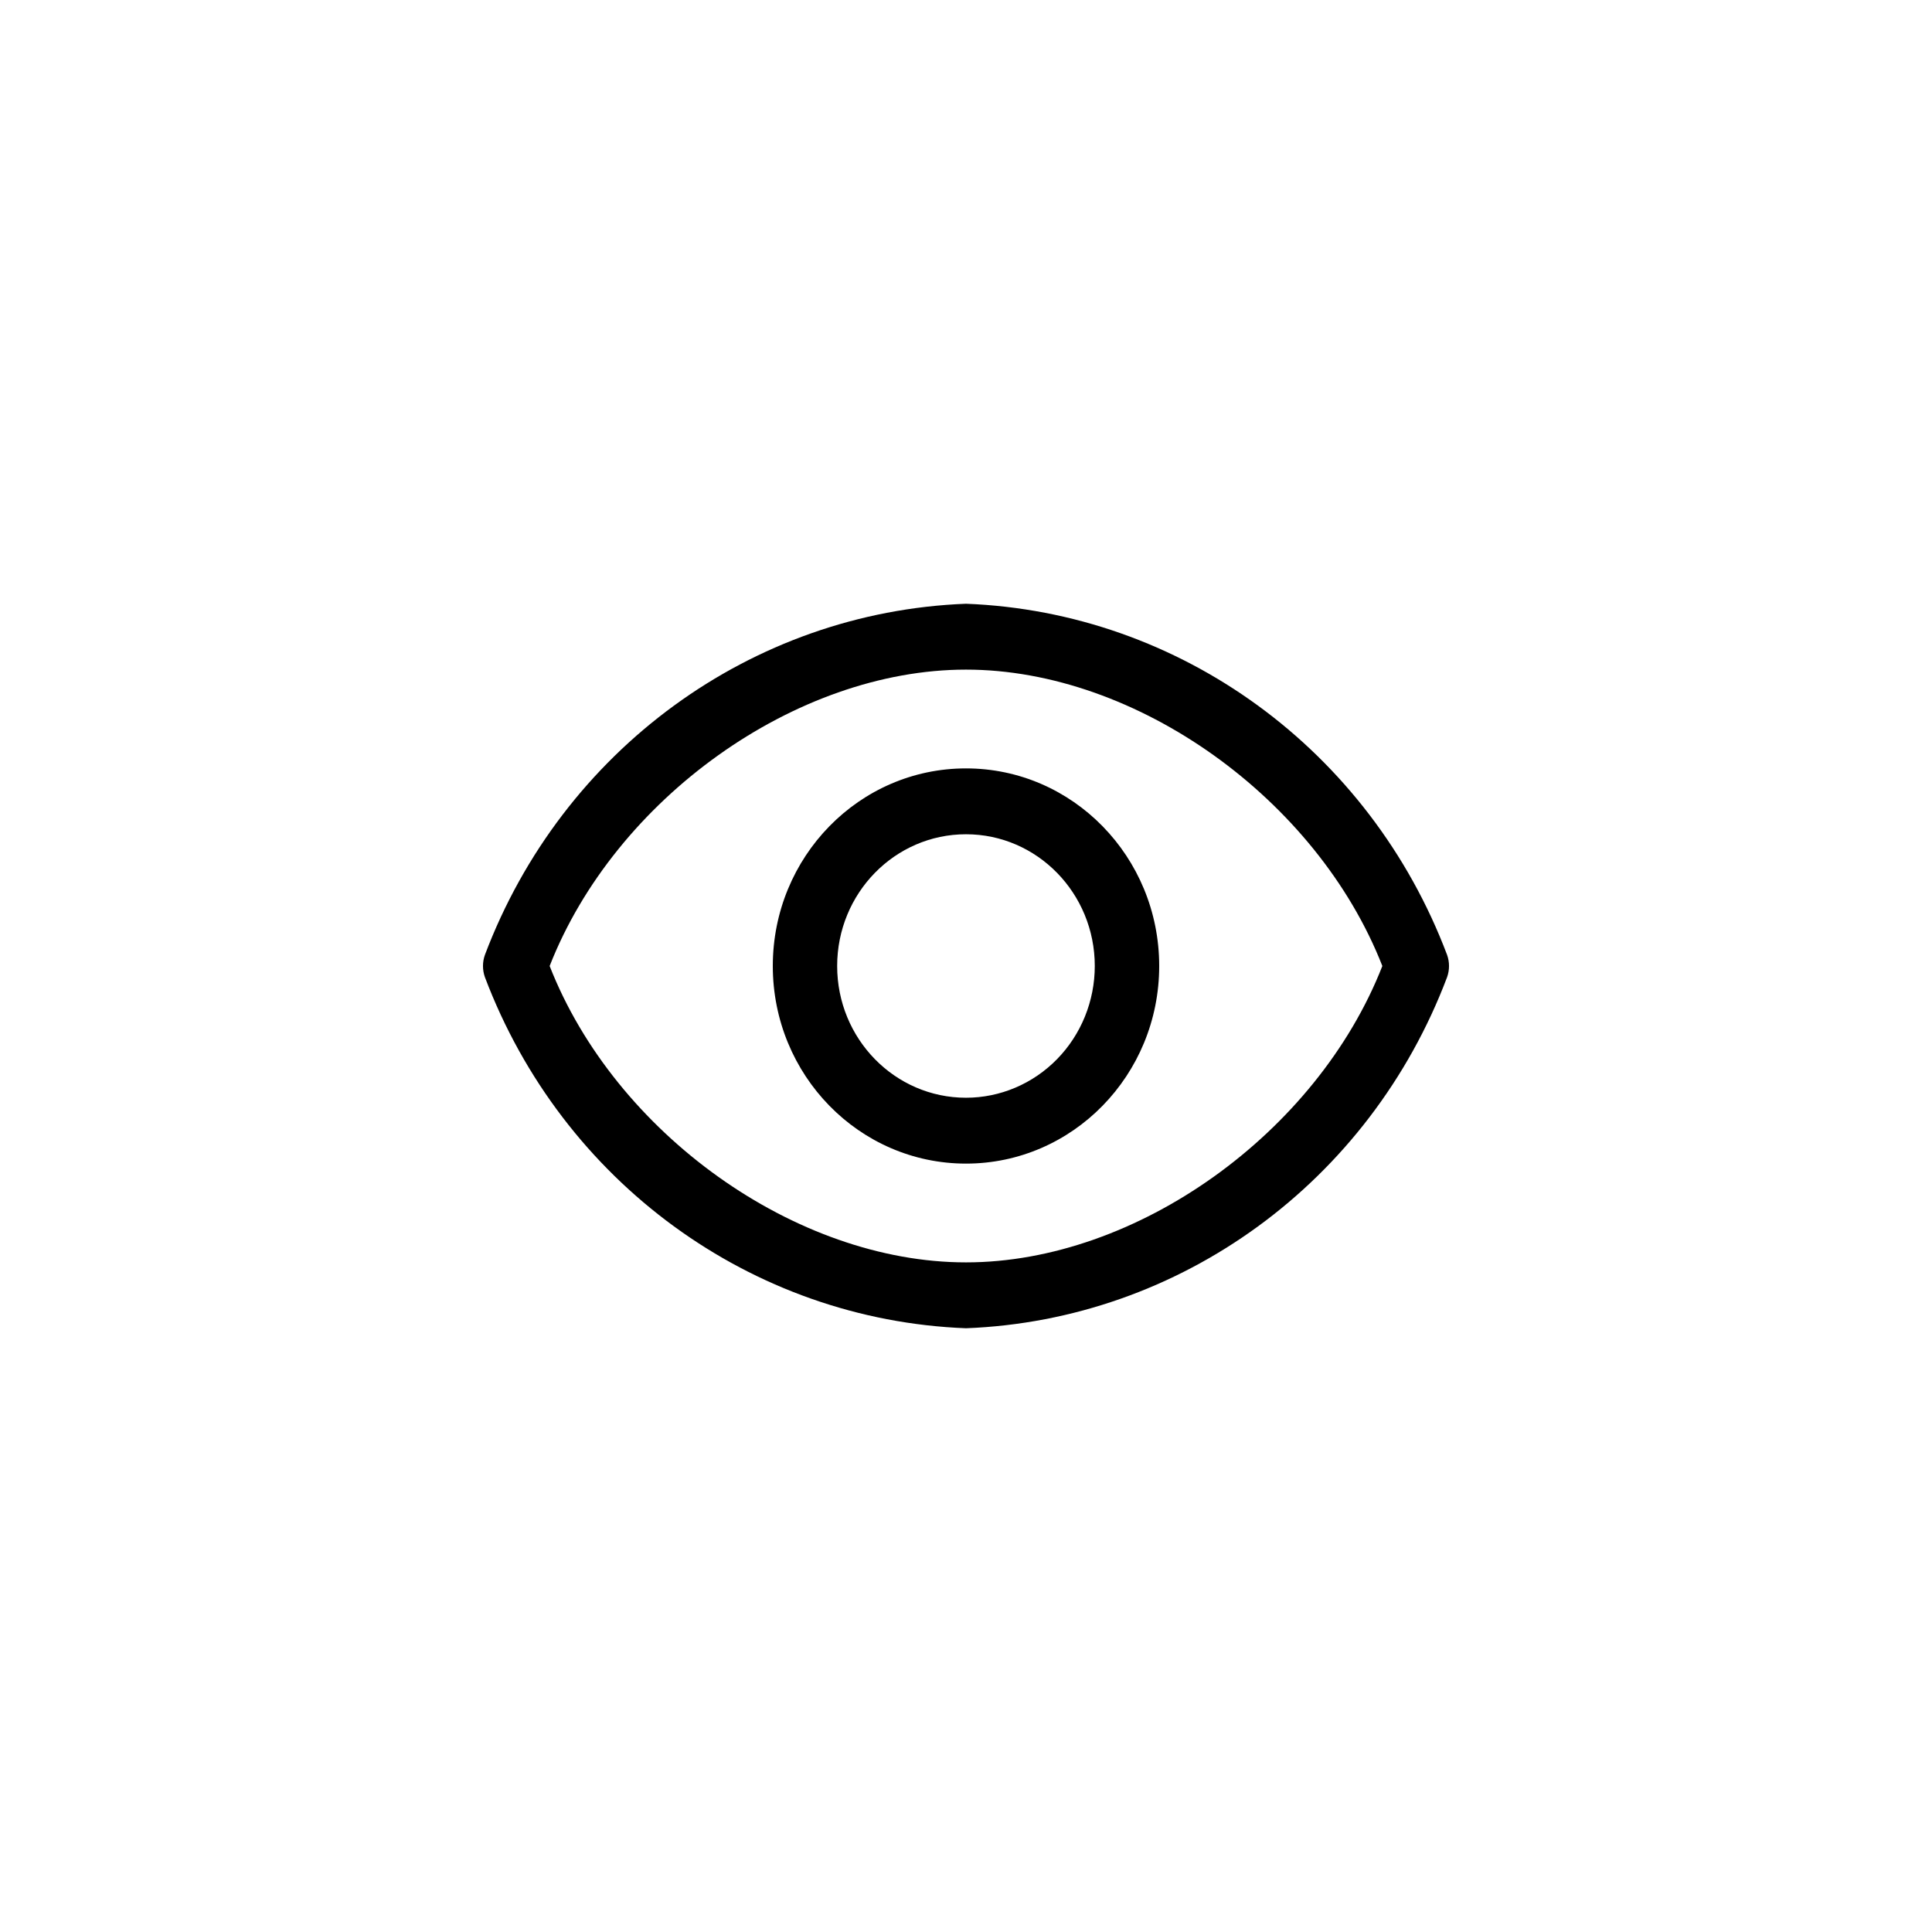 <?xml version="1.0"?>
	<svg xmlns="http://www.w3.org/2000/svg" 
		width="32" 
		height="32" 
		viewbox="0 0 32 32" 
		code="82792" 
		 transform=""
		><path d="M23.968 15.815C22.686 12.423 19.553 10.137 16 10 12.447 10.137 9.314 12.423 8.032 15.815 7.989 15.934 7.989 16.066 8.032 16.186 9.314 19.577 12.447 21.863 16 22 19.553 21.863 22.686 19.577 23.968 16.186 24.011 16.066 24.011 15.934 23.968 15.815ZM16 20.909C13.173 20.909 10.186 18.766 9.104 16 10.186 13.235 13.173 11.091 16 11.091 18.826 11.091 21.813 13.235 22.896 16 21.813 18.766 18.826 20.909 16 20.909ZM16 12.727C14.232 12.727 12.8 14.192 12.8 16 12.8 17.807 14.232 19.273 16 19.273 17.767 19.273 19.2 17.807 19.2 16 19.2 14.192 17.767 12.727 16 12.727ZM16 18.182C14.821 18.182 13.866 17.205 13.866 16 13.866 14.795 14.821 13.818 16 13.818 17.178 13.818 18.133 14.795 18.133 16 18.133 16.579 17.908 17.134 17.508 17.543 17.108 17.952 16.565 18.182 16 18.182Z"/>
	</svg>
	